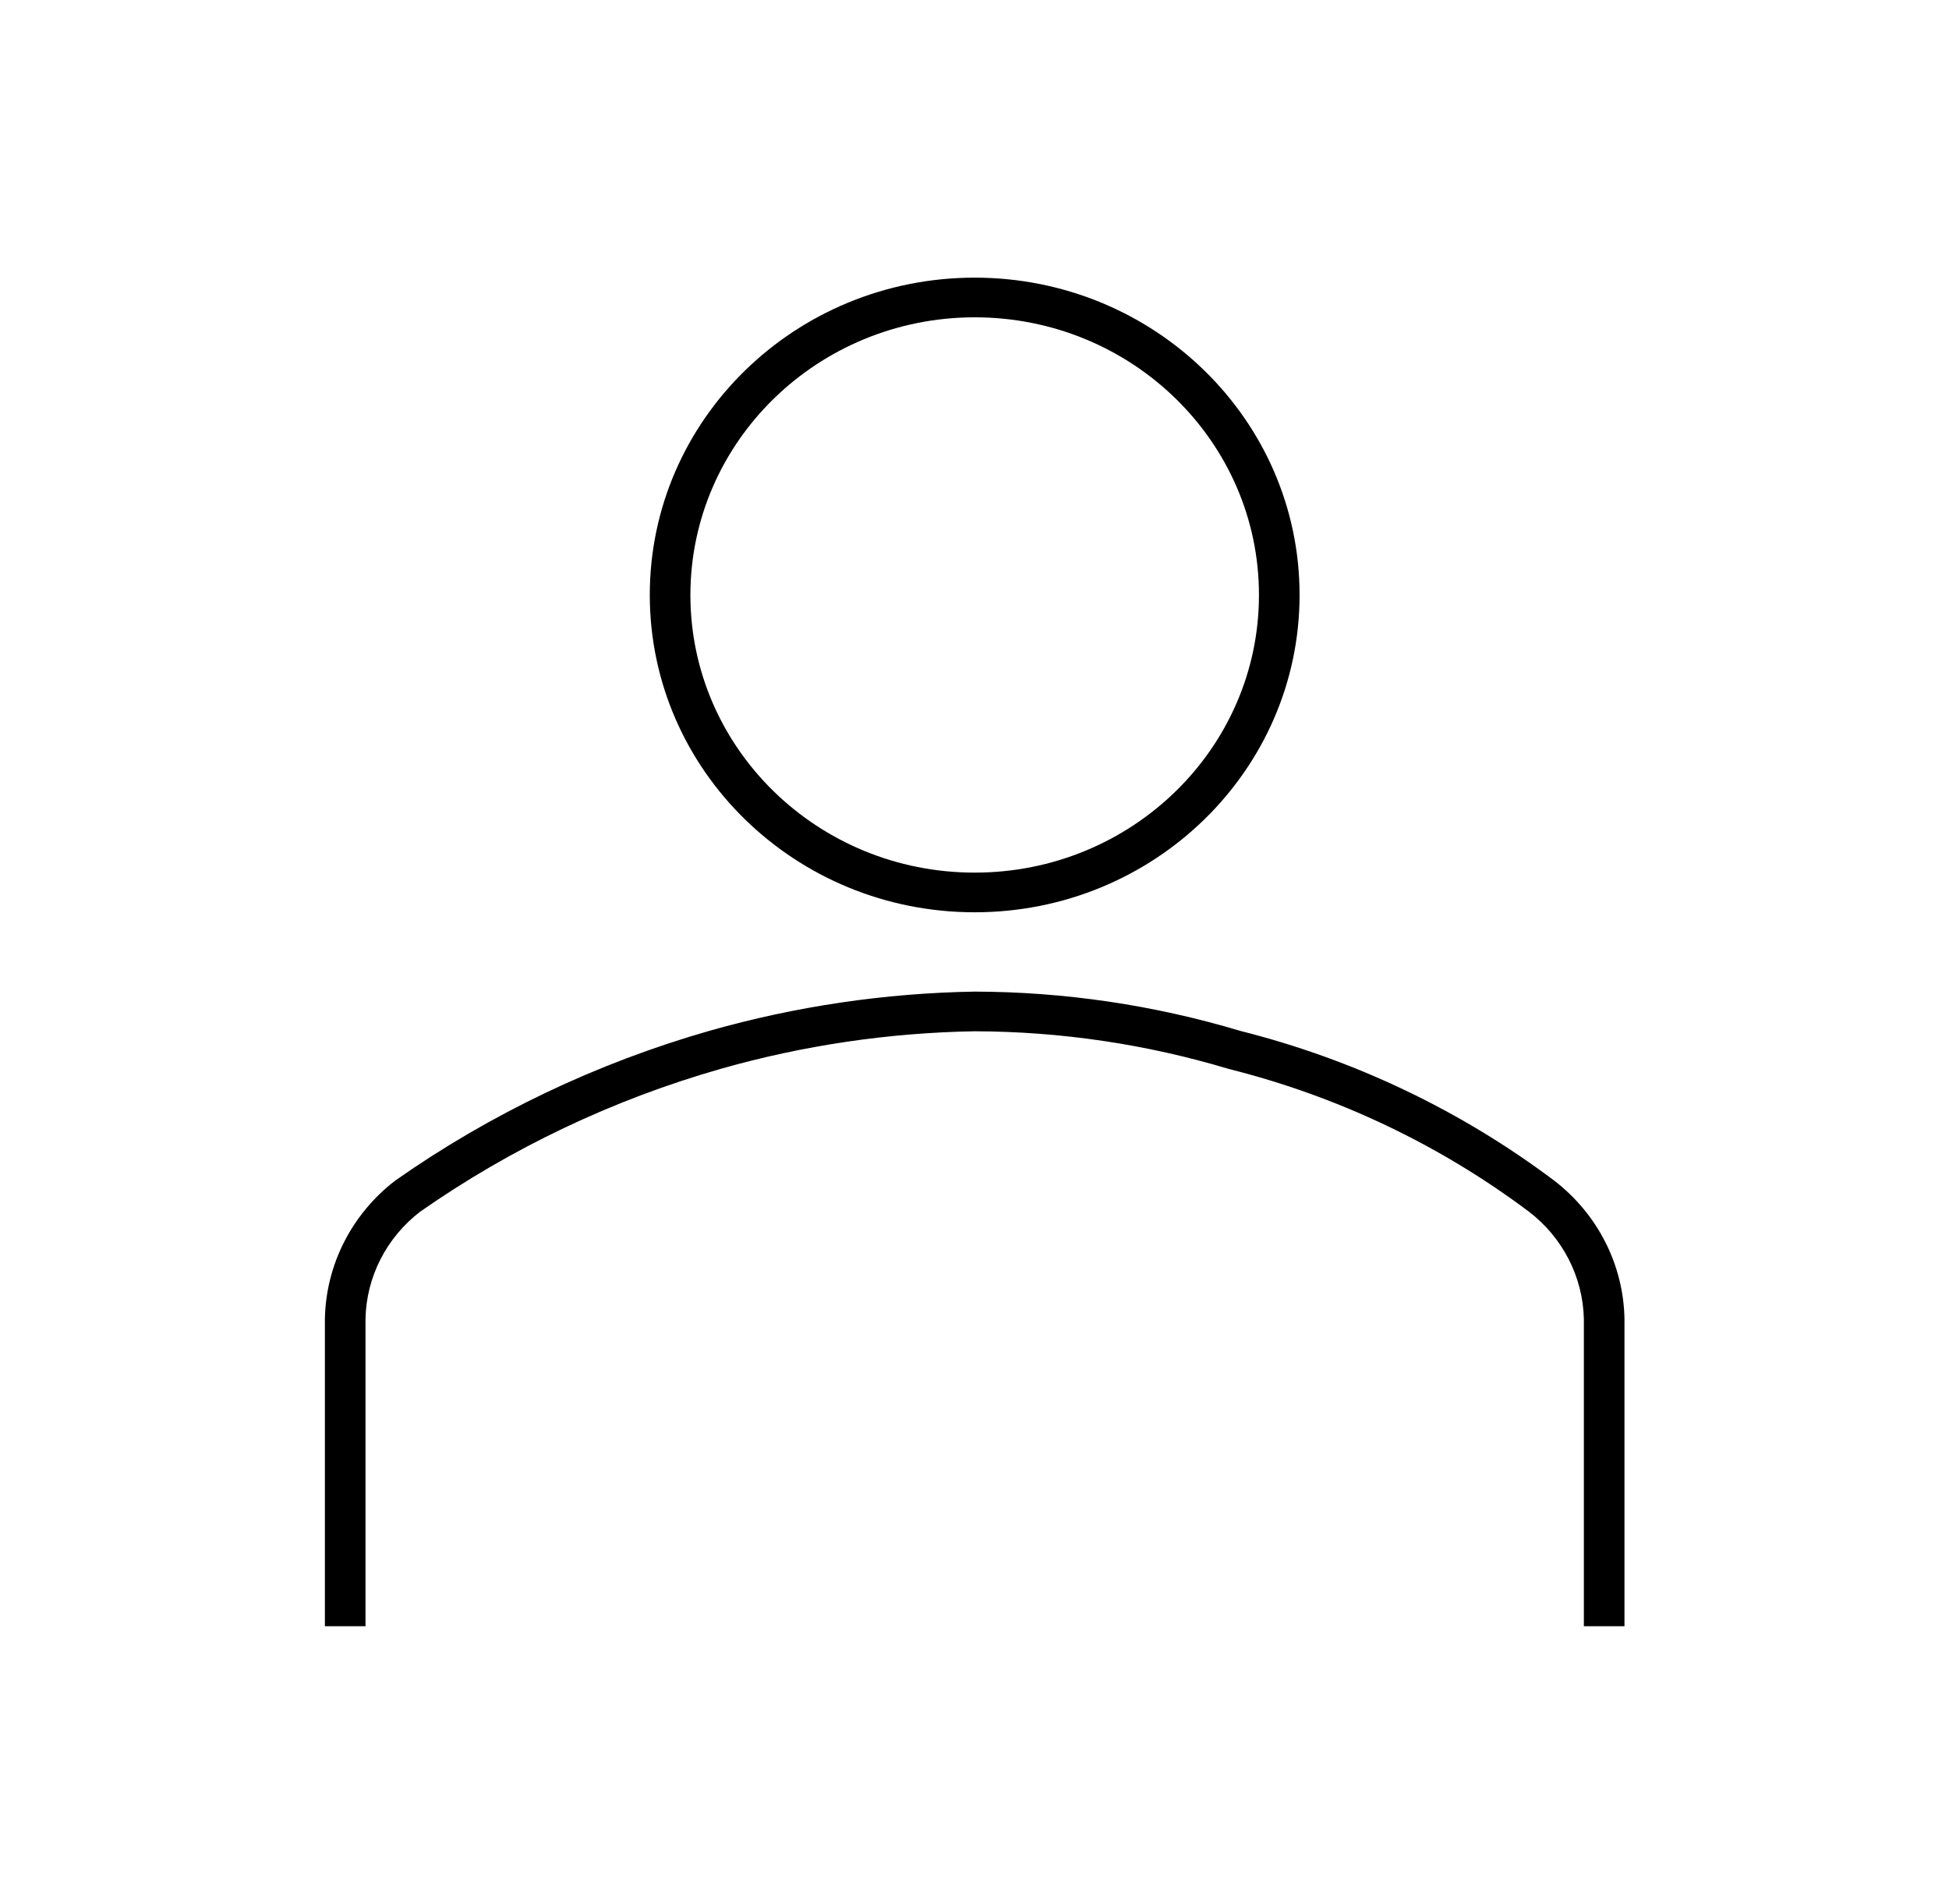 <svg width="43" height="42" xmlns="http://www.w3.org/2000/svg" xmlns:xlink="http://www.w3.org/1999/xlink" xml:space="preserve" overflow="hidden"><g transform="translate(-105 -238)"><path d="M21 7C24.383 7 27.125 9.742 27.125 13.125 27.125 16.508 24.383 19.25 21 19.25 17.617 19.25 14.875 16.508 14.875 13.125 14.878 9.744 17.619 7.003 21 7M21 6.125C17.134 6.125 14 9.259 14 13.125 14 16.991 17.134 20.125 21 20.125 24.866 20.125 28 16.991 28 13.125 28 9.259 24.866 6.125 21 6.125Z" transform="matrix(1.024 0 0 1 105 238)"/><path d="M35 35.875 34.125 35.875 34.125 29.094C34.104 28.165 33.666 27.294 32.933 26.723 31.014 25.251 28.817 24.182 26.474 23.581 24.701 23.035 22.856 22.755 21 22.75 19.145 22.782 17.302 23.062 15.521 23.581 13.203 24.26 11.015 25.325 9.051 26.731 8.325 27.303 7.893 28.17 7.875 29.094L7.875 35.875 7 35.875 7 29.094C7.022 27.899 7.58 26.777 8.521 26.04 10.573 24.566 12.86 23.451 15.285 22.74 17.143 22.199 19.065 21.908 21 21.875 22.939 21.88 24.867 22.172 26.72 22.741 29.174 23.373 31.475 24.496 33.483 26.042 34.422 26.78 34.979 27.9 35 29.094Z" transform="matrix(1.024 0 0 1 105 238)"/></g></svg>